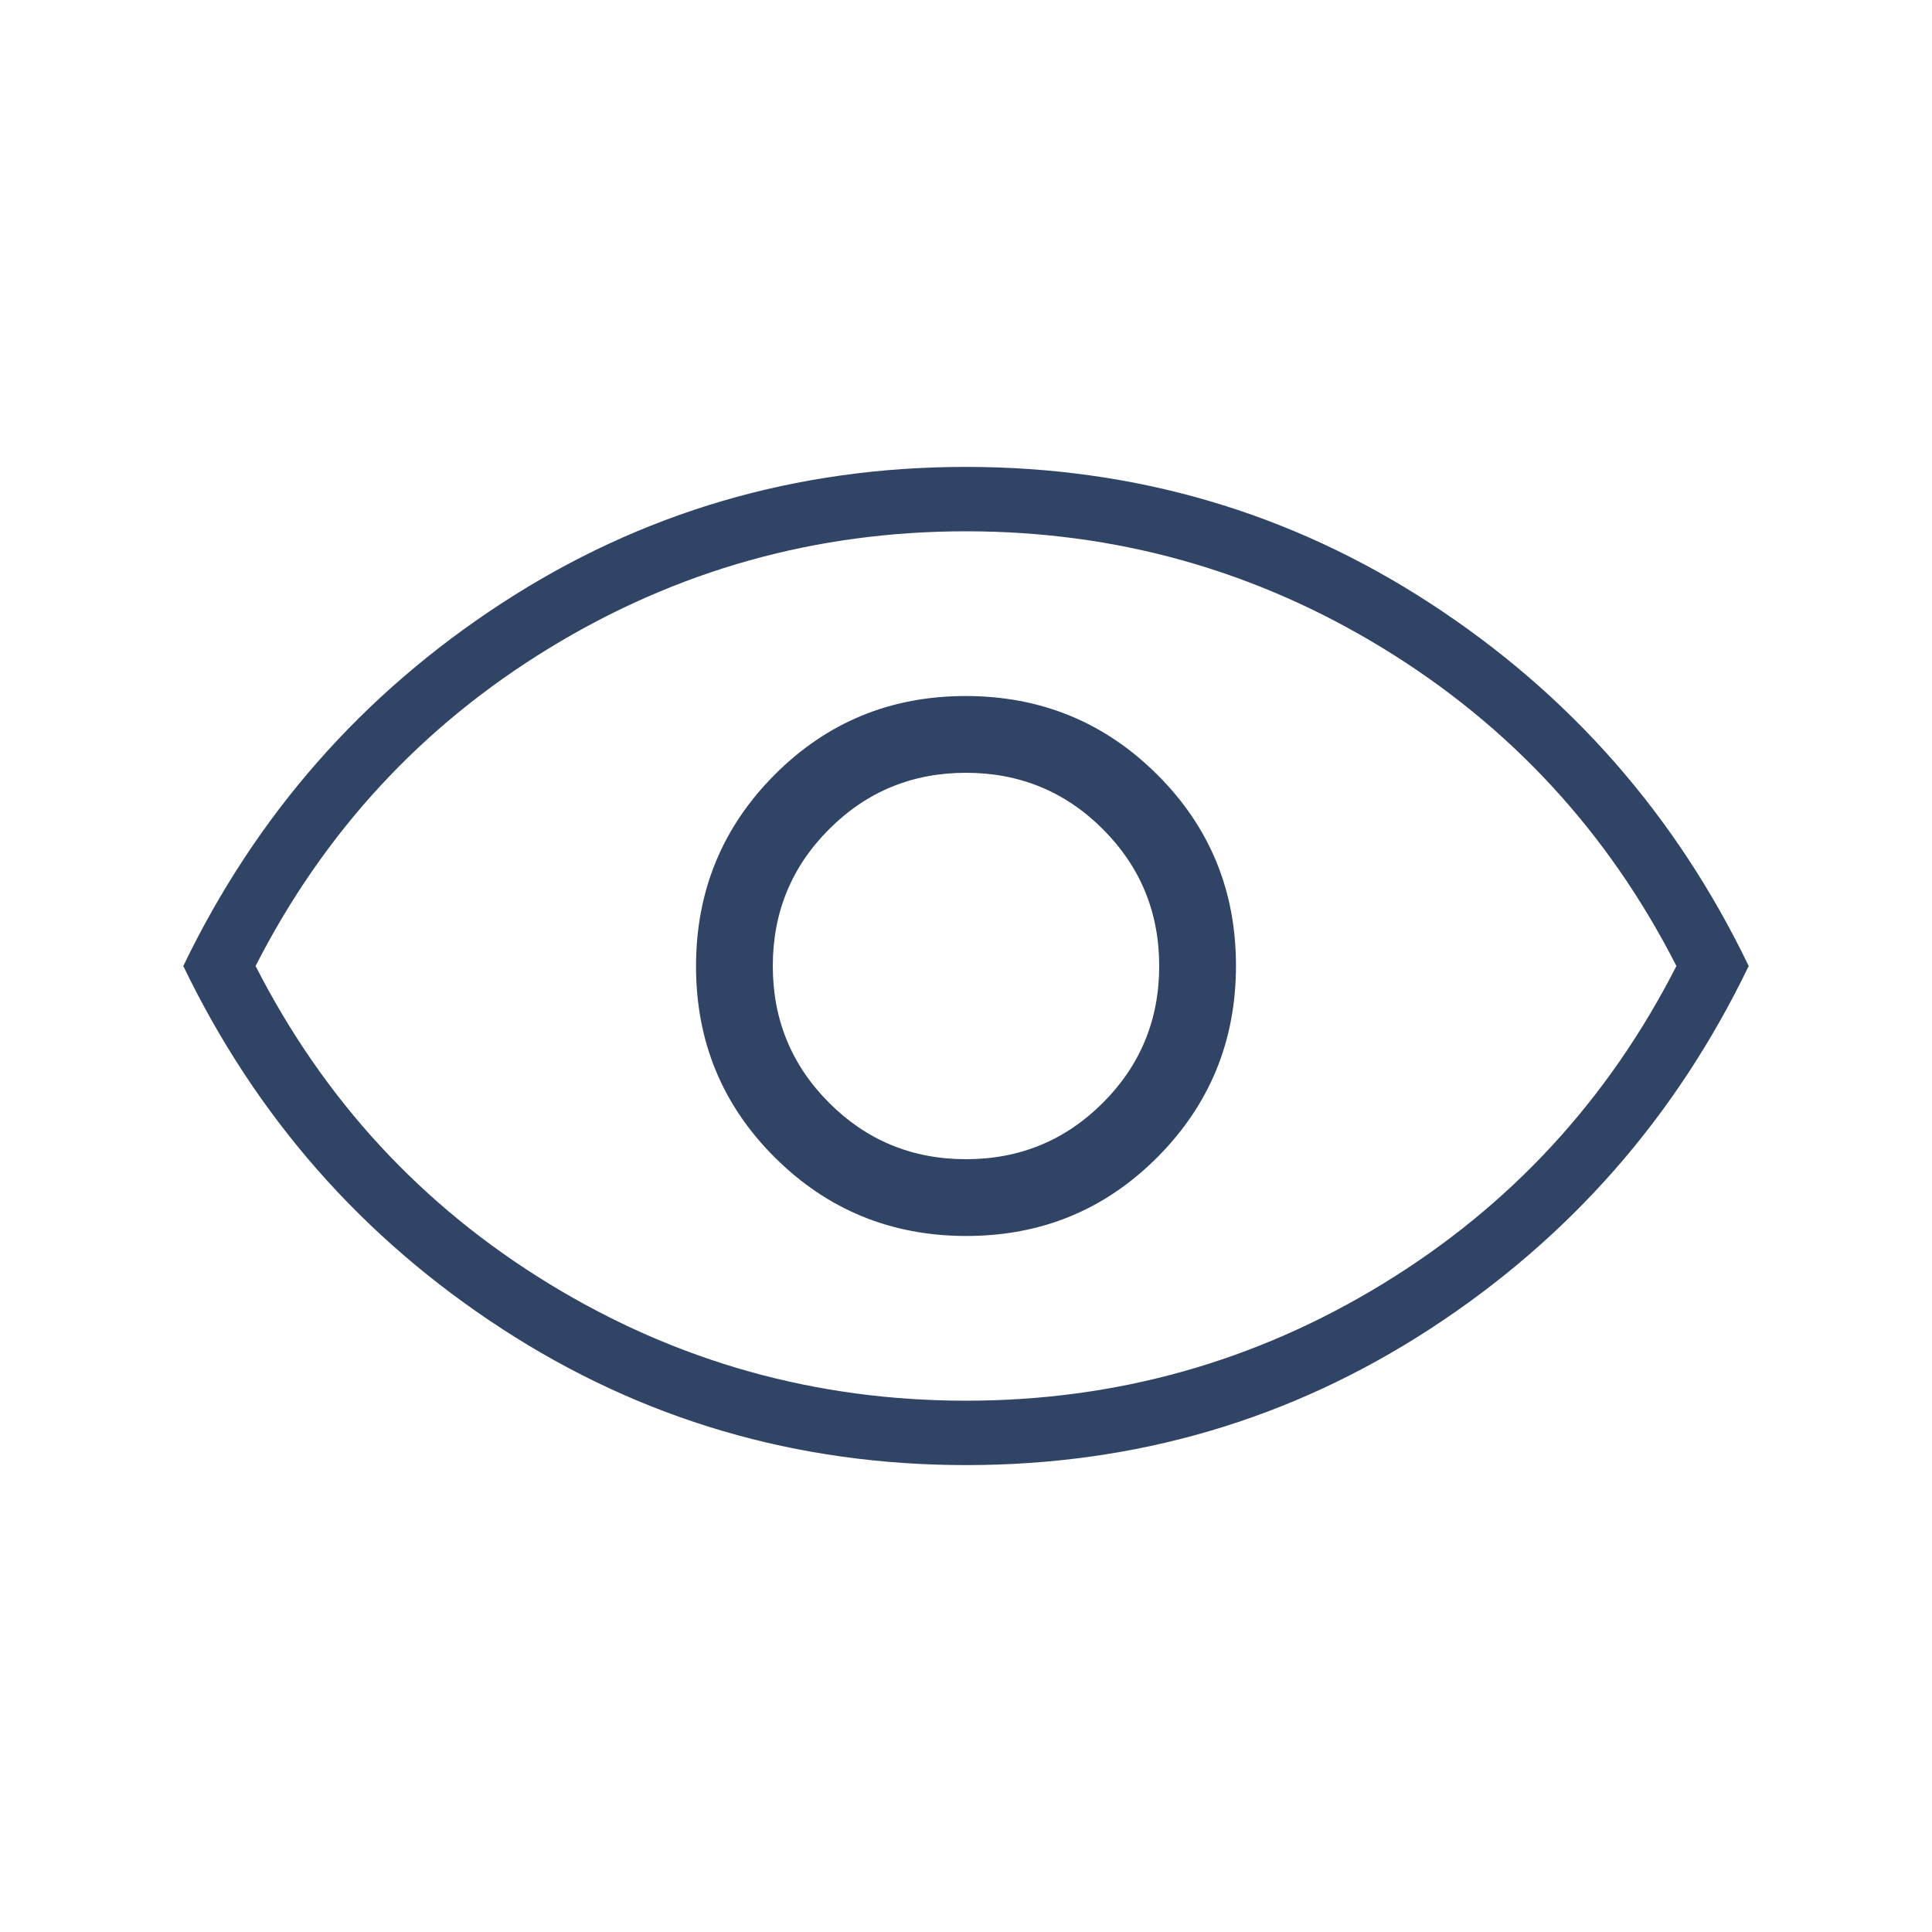 <svg xmlns="http://www.w3.org/2000/svg" height="20px" viewBox="0 -960 960 960" width="20px" fill="#304565"><path d="M480.18-345.85q55.97 0 94.97-39.18t39-95.15q0-55.97-39.18-94.97t-95.15-39q-55.97 0-94.97 39.18t-39 95.15q0 55.97 39.18 94.97t95.15 39ZM480-384q-40 0-68-28t-28-68q0-40 28-68t68-28q40 0 68 28t28 68q0 40-28 68t-68 28Zm.11 152q-126.55 0-230.68-67.73Q145.31-367.46 91.08-480q54.23-112.54 158.24-180.27Q353.34-728 479.89-728t230.68 67.73Q814.69-592.54 868.92-480q-54.23 112.54-158.24 180.27Q606.66-232 480.11-232ZM480-480Zm0 216q112 0 207-58t146-158q-51-100-146-158t-207-58q-112 0-207 58T127-480q51 100 146 158t207 58Z"/></svg>